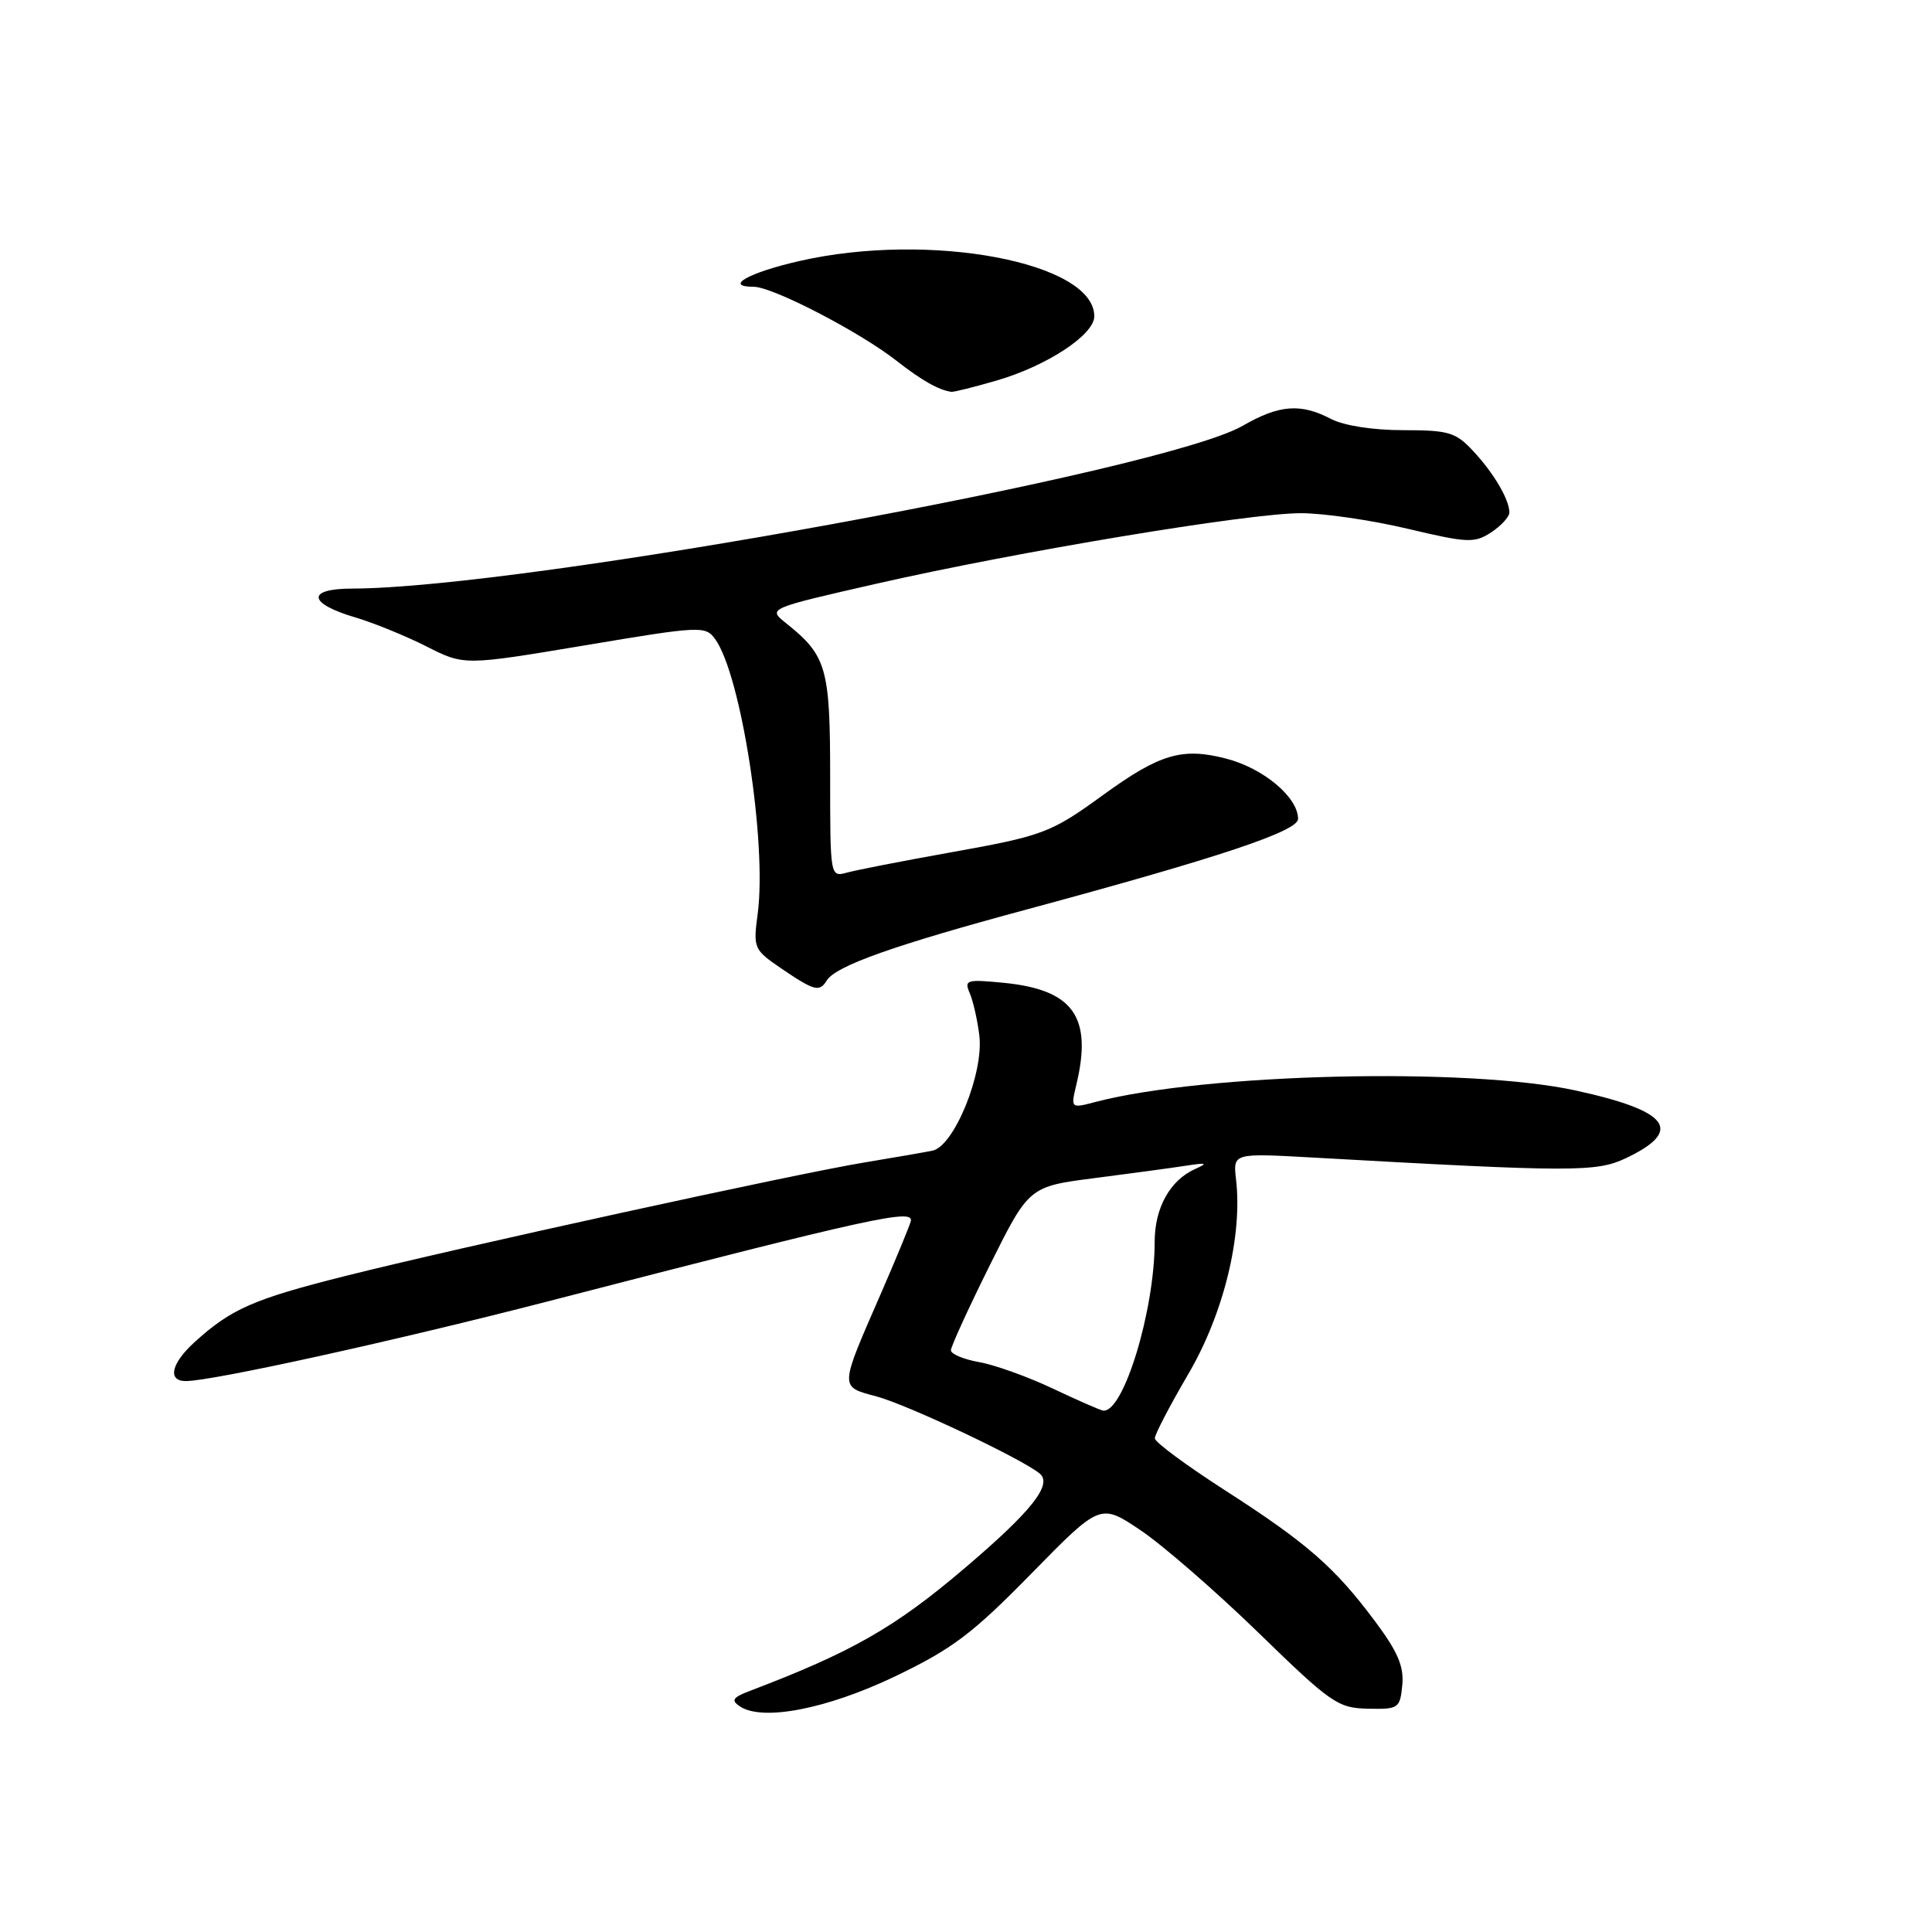 <?xml version="1.0" encoding="UTF-8" standalone="no"?>
<!DOCTYPE svg PUBLIC "-//W3C//DTD SVG 1.1//EN" "http://www.w3.org/Graphics/SVG/1.1/DTD/svg11.dtd" >
<svg xmlns="http://www.w3.org/2000/svg" xmlns:xlink="http://www.w3.org/1999/xlink" version="1.1" viewBox="0 0 256 256">
 <g >
 <path fill="currentColor"
d=" M 118.64 222.11 C 126.20 218.48 128.84 216.49 136.65 208.52 C 145.80 199.18 145.80 199.18 151.15 202.78 C 154.09 204.76 161.12 210.87 166.76 216.35 C 176.38 225.71 177.28 226.33 181.26 226.41 C 185.32 226.50 185.51 226.37 185.81 223.29 C 186.05 220.82 185.21 218.85 182.17 214.79 C 176.85 207.66 173.16 204.44 162.27 197.44 C 157.19 194.17 153.02 191.09 153.02 190.59 C 153.01 190.09 155.00 186.26 157.45 182.08 C 162.13 174.10 164.66 163.79 163.78 156.27 C 163.38 152.79 163.38 152.79 173.94 153.38 C 208.42 155.32 211.51 155.32 215.43 153.47 C 223.15 149.80 221.22 147.21 208.76 144.49 C 194.56 141.39 159.68 142.22 145.18 146.01 C 141.87 146.88 141.87 146.88 142.63 143.69 C 144.78 134.70 142.19 131.11 132.91 130.22 C 128.06 129.75 127.74 129.85 128.50 131.61 C 128.95 132.65 129.52 135.18 129.77 137.23 C 130.36 142.23 126.41 151.90 123.55 152.47 C 122.42 152.70 118.35 153.40 114.50 154.04 C 105.29 155.56 60.69 165.32 45.66 169.10 C 33.58 172.14 30.61 173.44 25.75 177.87 C 22.68 180.67 22.16 183.00 24.62 183.00 C 28.14 183.00 52.56 177.62 72.79 172.39 C 115.90 161.24 121.22 160.07 120.67 161.87 C 120.39 162.77 118.60 167.10 116.68 171.50 C 111.20 184.07 111.21 183.71 116.16 185.04 C 120.29 186.16 135.23 193.21 137.74 195.23 C 139.53 196.67 136.74 200.21 127.80 207.81 C 118.59 215.65 112.87 218.92 99.34 224.06 C 97.09 224.92 96.84 225.30 98.03 226.10 C 101.02 228.11 109.56 226.46 118.64 222.11 Z  M 109.55 129.92 C 110.74 127.99 118.44 125.25 136.15 120.48 C 161.59 113.61 172.00 110.14 172.00 108.51 C 172.00 105.64 167.41 101.79 162.47 100.52 C 156.64 99.01 153.67 99.89 146.14 105.36 C 139.22 110.38 138.24 110.75 125.89 112.96 C 119.62 114.08 113.49 115.28 112.25 115.62 C 110.00 116.23 110.00 116.23 110.00 102.84 C 110.00 88.48 109.53 86.86 104.15 82.57 C 101.72 80.63 101.72 80.63 116.11 77.35 C 134.82 73.09 165.44 68.00 172.38 68.00 C 175.39 68.00 181.74 68.93 186.51 70.06 C 194.49 71.95 195.37 71.99 197.59 70.54 C 198.91 69.67 200.00 68.48 200.00 67.91 C 200.00 66.20 197.93 62.68 195.19 59.75 C 192.89 57.28 191.95 57.00 185.93 57.00 C 181.93 57.00 178.07 56.40 176.36 55.51 C 172.34 53.41 169.50 53.63 164.68 56.41 C 154.24 62.44 69.42 77.95 46.67 77.99 C 40.58 78.00 40.78 79.95 47.07 81.81 C 49.51 82.53 53.75 84.26 56.50 85.65 C 61.50 88.19 61.50 88.19 77.46 85.52 C 92.84 82.94 93.46 82.91 94.75 84.67 C 98.19 89.37 101.64 111.66 100.40 121.06 C 99.79 125.67 99.86 125.83 103.62 128.39 C 107.91 131.30 108.59 131.48 109.55 129.92 Z  M 132.07 50.42 C 138.73 48.48 145.00 44.36 145.00 41.91 C 145.00 34.75 123.21 30.65 105.96 34.58 C 99.22 36.11 95.85 38.00 99.87 38.00 C 102.38 38.00 113.89 43.96 118.79 47.80 C 122.11 50.40 124.38 51.69 126.07 51.92 C 126.38 51.96 129.08 51.29 132.07 50.42 Z  M 139.50 183.99 C 136.20 182.43 131.81 180.85 129.75 180.49 C 127.69 180.12 126.00 179.42 126.00 178.92 C 126.00 178.43 128.33 173.34 131.17 167.62 C 136.35 157.22 136.35 157.22 145.15 156.09 C 149.99 155.47 155.43 154.73 157.23 154.45 C 159.90 154.04 160.11 154.12 158.36 154.90 C 155.04 156.38 153.00 160.05 153.00 164.54 C 153.00 173.67 148.85 187.26 146.17 186.91 C 145.80 186.87 142.80 185.55 139.50 183.99 Z "/>
</g>
</svg>